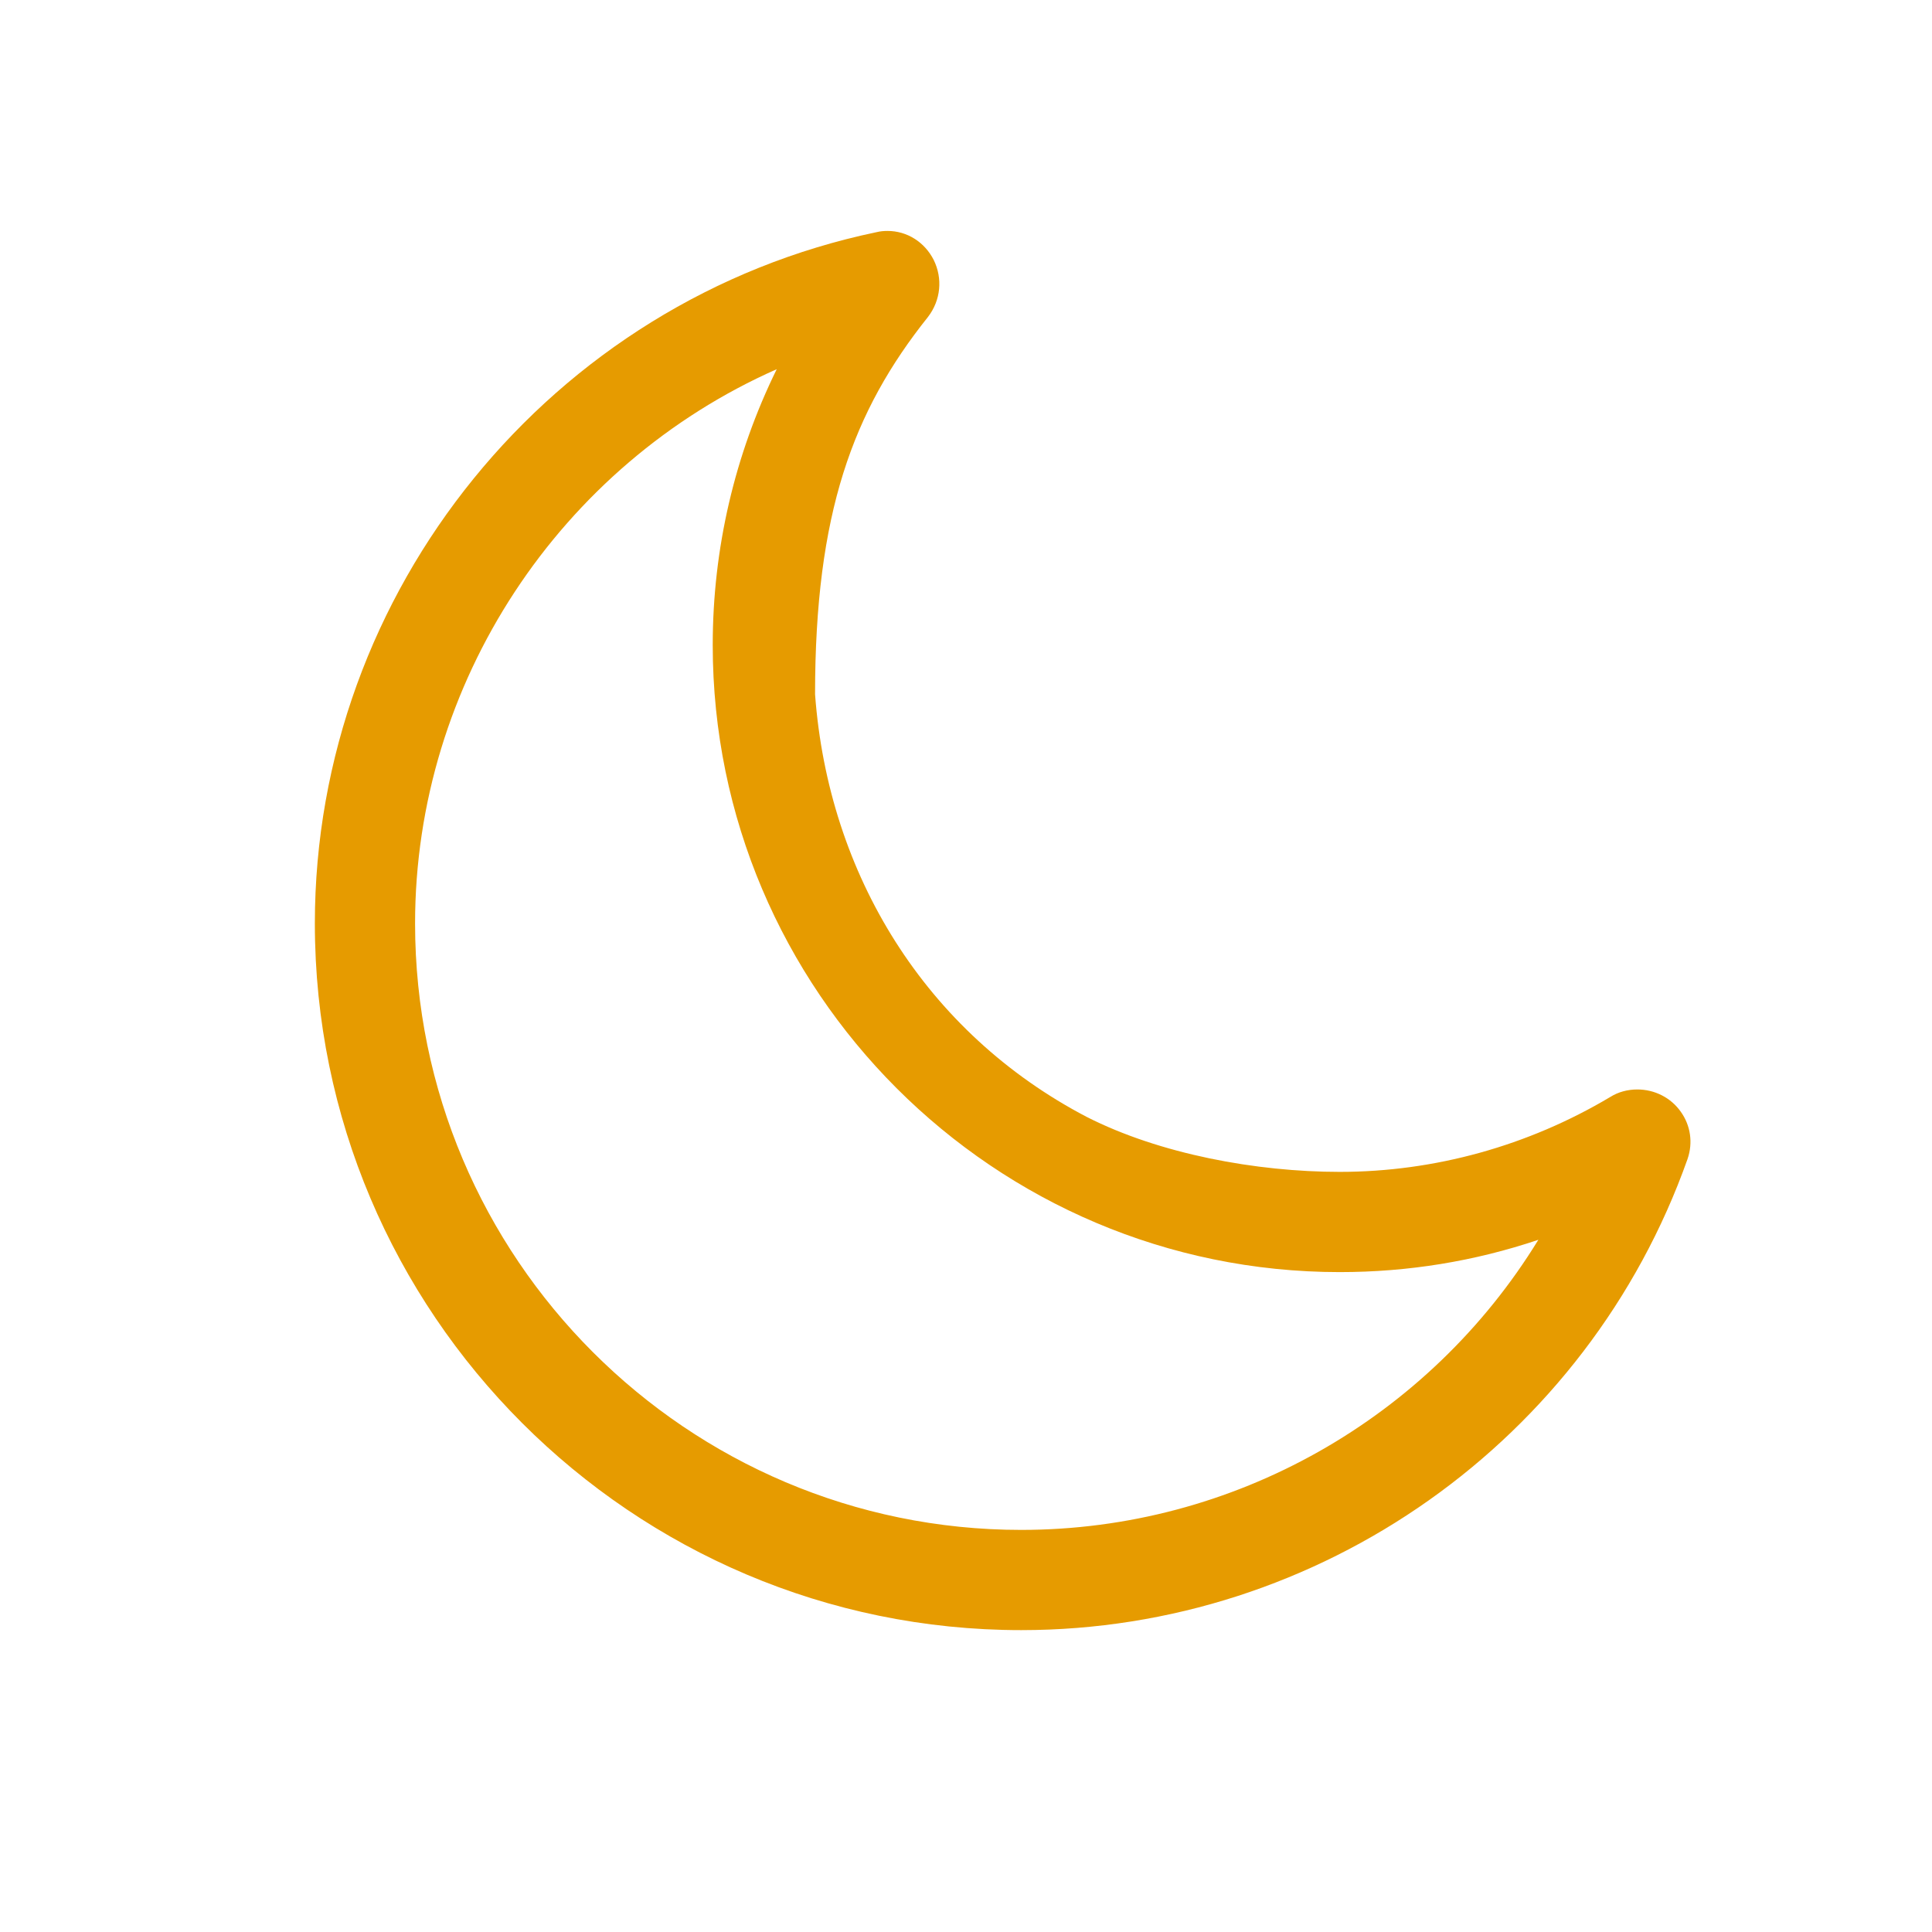 <svg fill="#e69b00" xmlns="http://www.w3.org/2000/svg"  viewBox="0 0 64 64" width="96px" height="96px"><path d="M55.68,36.83c0.32,0.45,0.41,1.02,0.22,1.57C52.59,47.73,43.72,54,33.83,54c-12.9,0-23.4-10.5-23.4-23.41	c0-11.02,7.83-20.65,18.61-22.9c0.12-0.03,0.24-0.04,0.36-0.04c0.65,0,1.23,0.37,1.53,0.96c0.3,0.61,0.24,1.33-0.19,1.89	C28.25,13.62,27,17,27,23c0.44,5.97,3.66,11.21,9,14c2.42,1.23,5.62,1.82,8.38,1.82c3.14,0,6.24-0.86,8.96-2.48	c0.27-0.17,0.58-0.25,0.9-0.25C54.81,36.09,55.35,36.36,55.68,36.83z M33.83,50.68c7.04,0,13.51-3.7,17.13-9.61	c-2.11,0.71-4.31,1.07-6.58,1.07c-11.45,0-20.77-9.32-20.77-20.77c0-3.2,0.73-6.31,2.12-9.14c-7.17,3.17-11.98,10.38-11.98,18.36	C13.75,41.67,22.76,50.68,33.83,50.68z"/></svg>
